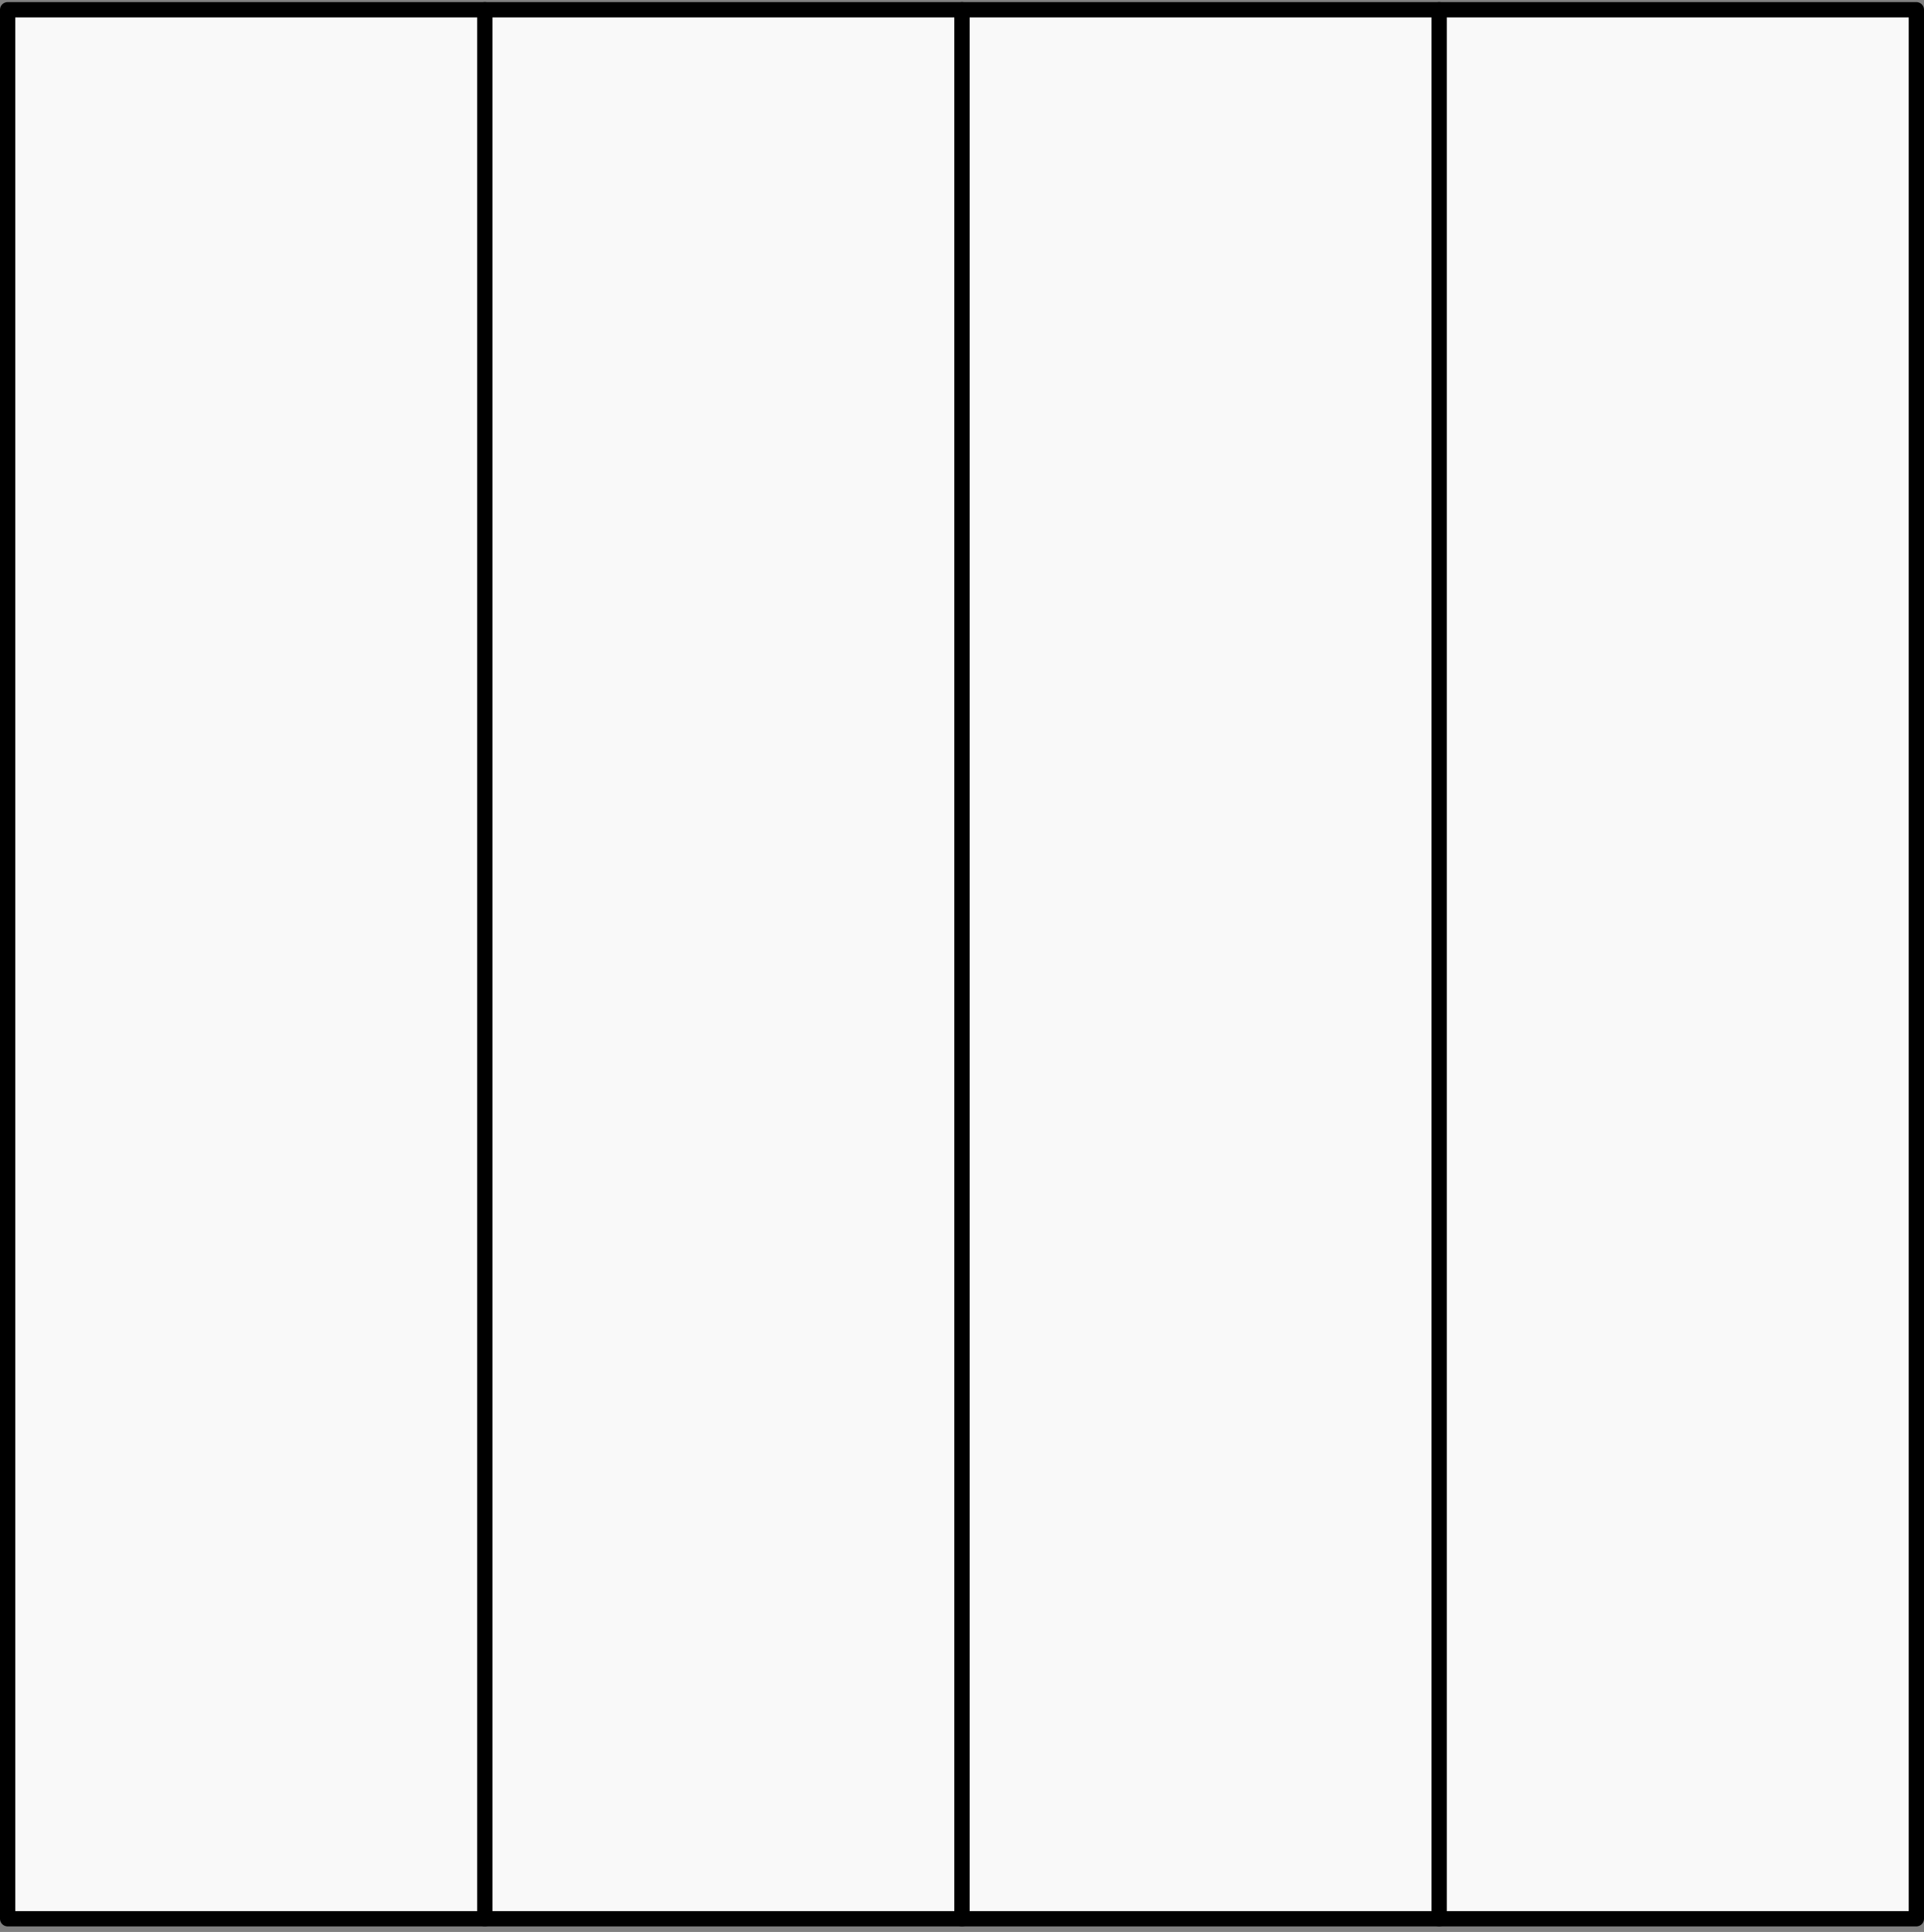 <svg width="252" height="253" viewBox="0 0 252 253" fill="none" xmlns="http://www.w3.org/2000/svg">
<rect x="0" y="0" width="252" height="253" fill="#808080" stroke="none"/>
<rect x="1" y="1.275" width="62.5" height="250" fill="#F9F9F9" stroke="black" stroke-width="2" stroke-linejoin="round"/>
<rect x="63.5" y="1.275" width="62.5" height="250" fill="#F9F9F9" stroke="black" stroke-width="2" stroke-linejoin="round"/>
<rect x="126" y="1.275" width="62.5" height="250" fill="#F9F9F9" stroke="black" stroke-width="2" stroke-linejoin="round"/>
<rect x="188.5" y="1.275" width="62.5" height="250" fill="#F9F9F9" stroke="black" stroke-width="2" stroke-linejoin="round"/>
</svg>
